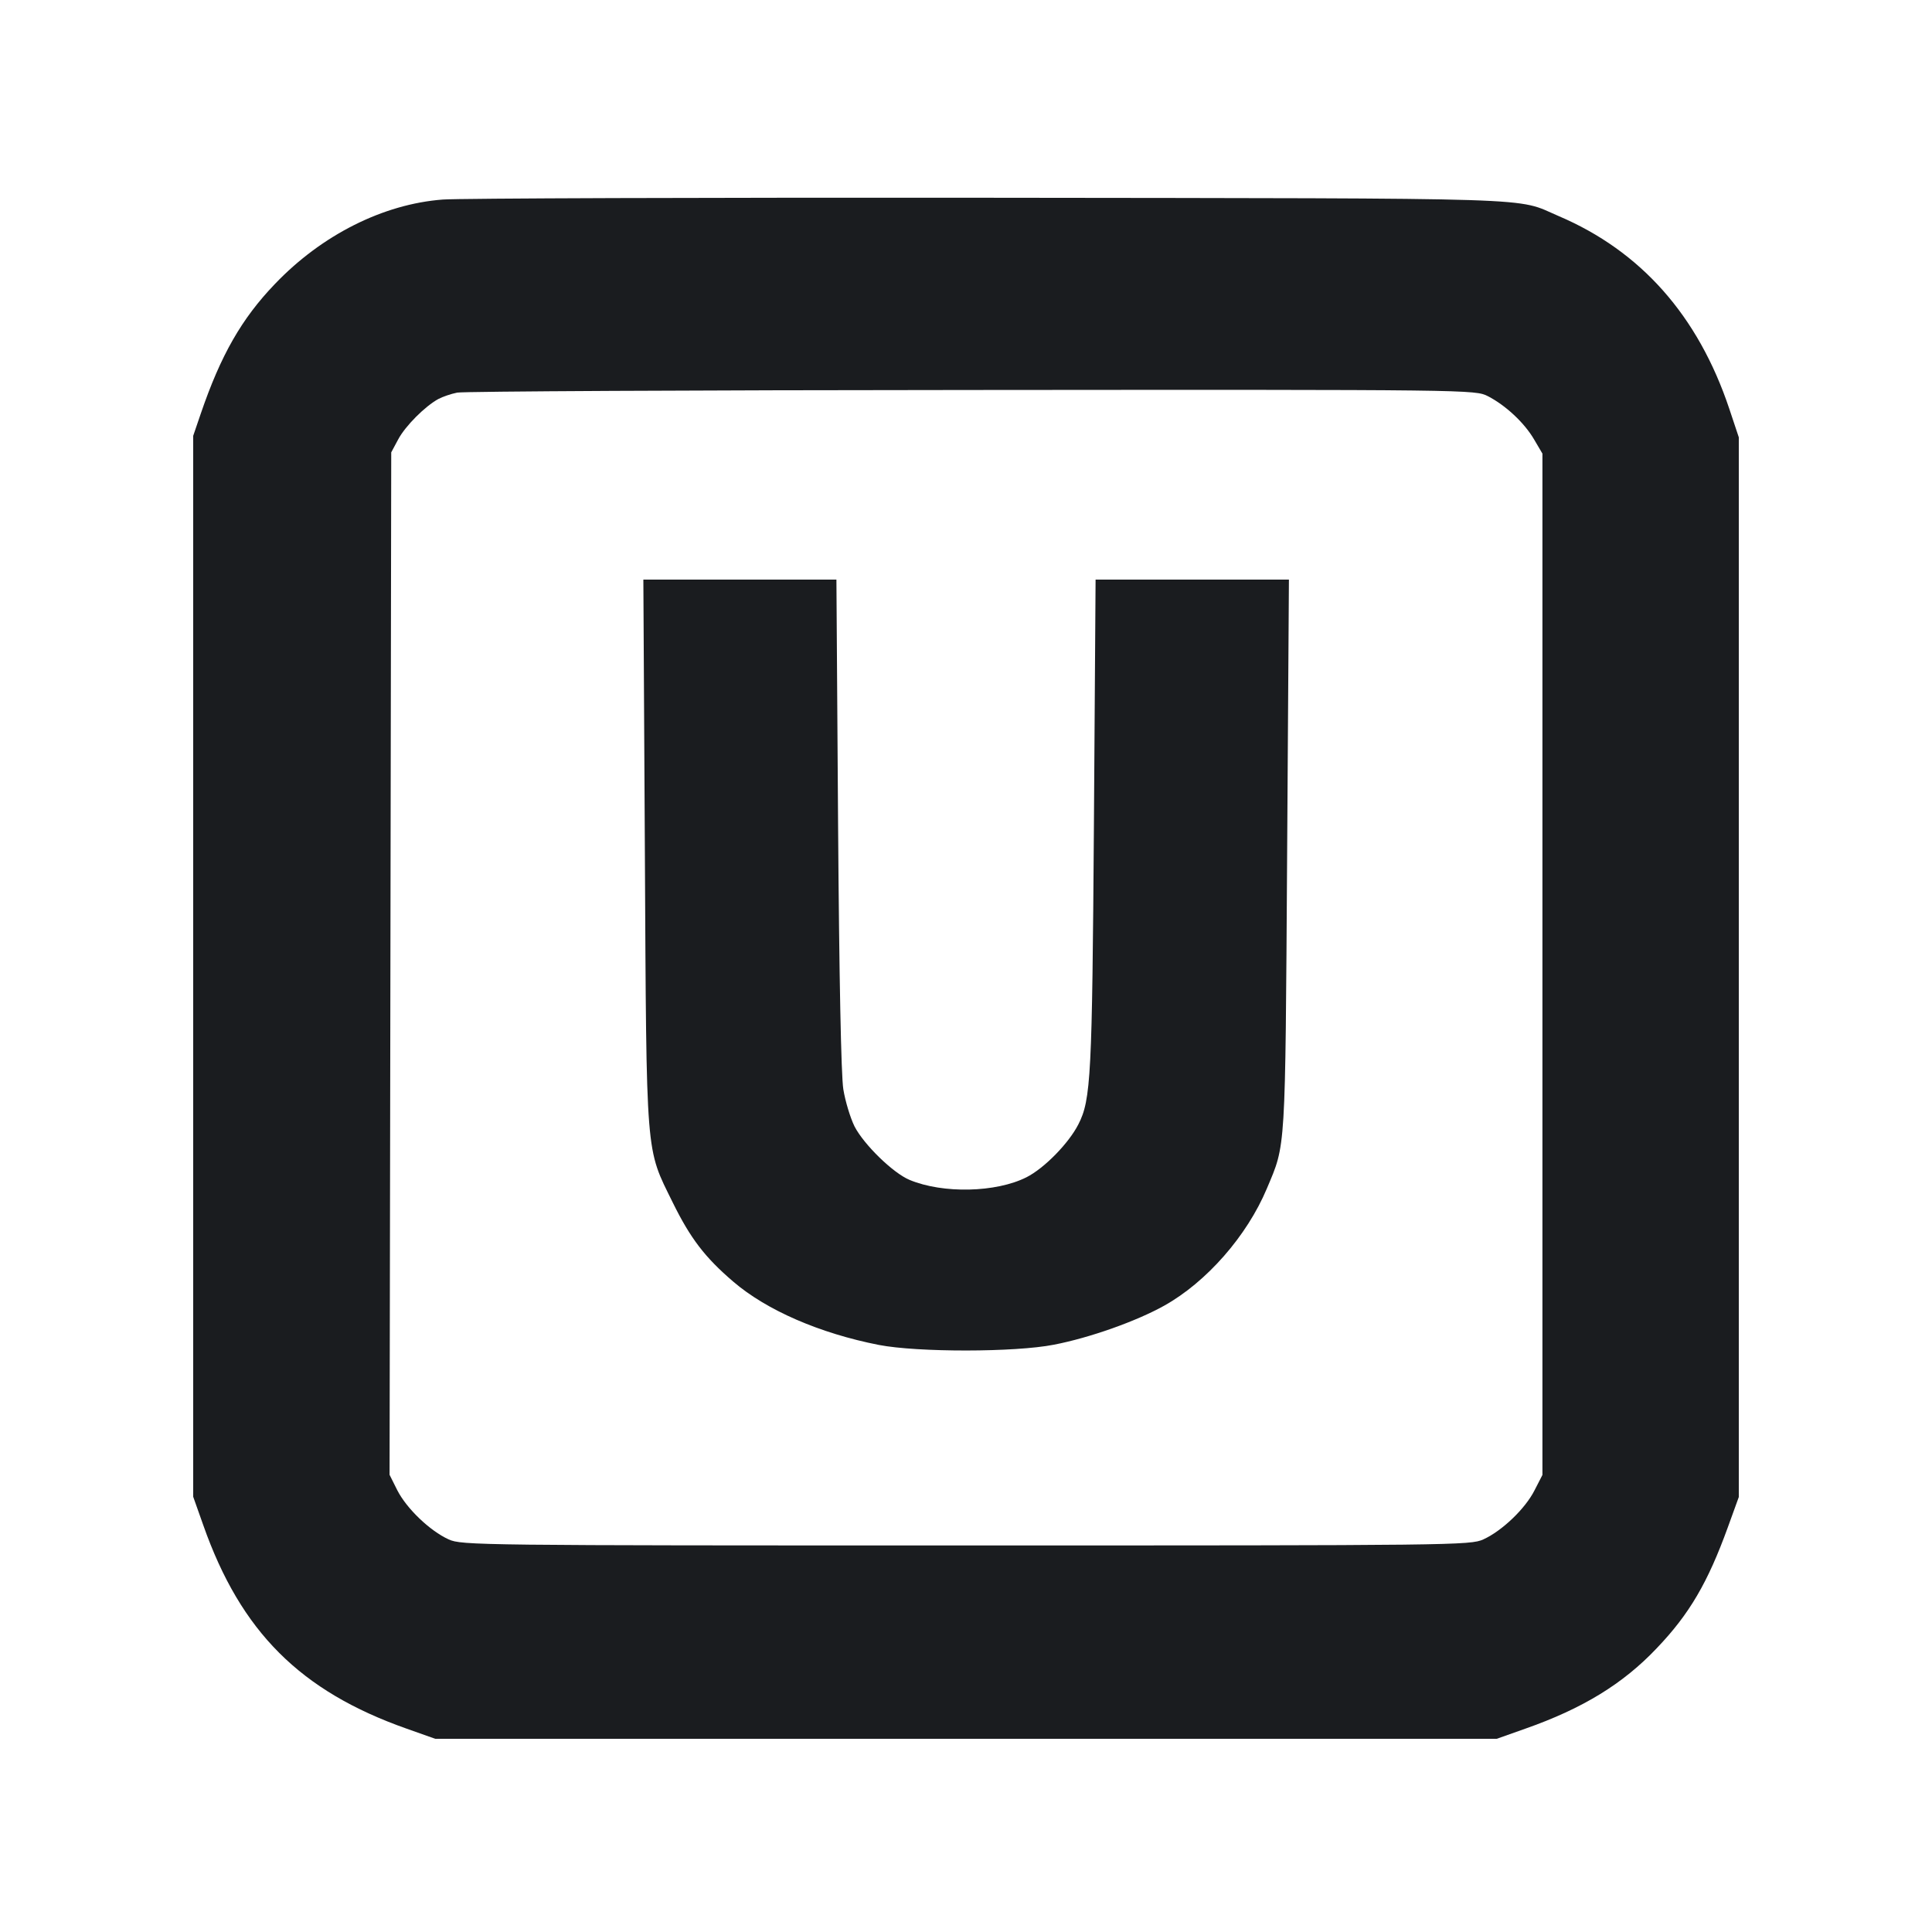 <svg width="14" height="14" viewBox="0 0 14 14" fill="none" xmlns="http://www.w3.org/2000/svg"><path d="M3.208 1.446 C 2.776 1.479,2.331 1.703,1.992 2.058 C 1.751 2.309,1.600 2.573,1.455 2.997 L 1.400 3.158 1.400 7.002 L 1.400 10.846 1.473 11.052 C 1.745 11.824,2.176 12.255,2.948 12.527 L 3.154 12.600 7.000 12.600 L 10.846 12.600 11.052 12.527 C 11.468 12.381,11.761 12.202,12.006 11.943 C 12.242 11.696,12.375 11.469,12.521 11.066 L 12.600 10.848 12.600 7.008 L 12.600 3.169 12.531 2.962 C 12.305 2.287,11.890 1.819,11.293 1.565 C 10.976 1.429,11.259 1.438,7.175 1.433 C 5.109 1.431,3.324 1.437,3.208 1.446 M10.782 2.871 C 10.910 2.937,11.046 3.063,11.117 3.185 L 11.177 3.287 11.177 6.987 L 11.177 10.688 11.120 10.799 C 11.053 10.932,10.885 11.093,10.749 11.155 C 10.655 11.198,10.539 11.199,7.000 11.199 C 3.461 11.199,3.345 11.198,3.251 11.155 C 3.115 11.093,2.947 10.932,2.879 10.799 L 2.823 10.687 2.829 6.983 L 2.835 3.278 2.886 3.183 C 2.938 3.086,3.080 2.944,3.177 2.891 C 3.207 2.875,3.268 2.854,3.313 2.845 C 3.358 2.836,5.036 2.827,7.042 2.826 C 10.671 2.823,10.689 2.824,10.782 2.871 M4.673 6.178 C 4.685 8.418,4.677 8.311,4.875 8.714 C 5.003 8.974,5.108 9.111,5.312 9.286 C 5.555 9.495,5.941 9.662,6.369 9.746 C 6.649 9.800,7.355 9.800,7.638 9.744 C 7.897 9.694,8.235 9.574,8.437 9.461 C 8.743 9.290,9.036 8.956,9.180 8.613 C 9.318 8.285,9.313 8.372,9.327 6.201 L 9.340 4.200 8.639 4.200 L 7.939 4.200 7.927 5.968 C 7.914 7.799,7.906 7.969,7.814 8.148 C 7.744 8.285,7.567 8.466,7.438 8.531 C 7.218 8.642,6.833 8.651,6.591 8.550 C 6.471 8.500,6.260 8.294,6.192 8.162 C 6.162 8.101,6.125 7.980,6.111 7.893 C 6.095 7.793,6.081 7.085,6.073 5.968 L 6.061 4.200 5.362 4.200 L 4.662 4.200 4.673 6.178 " fill="#1A1C1F" stroke="none" fill-rule="evenodd"></path></svg>